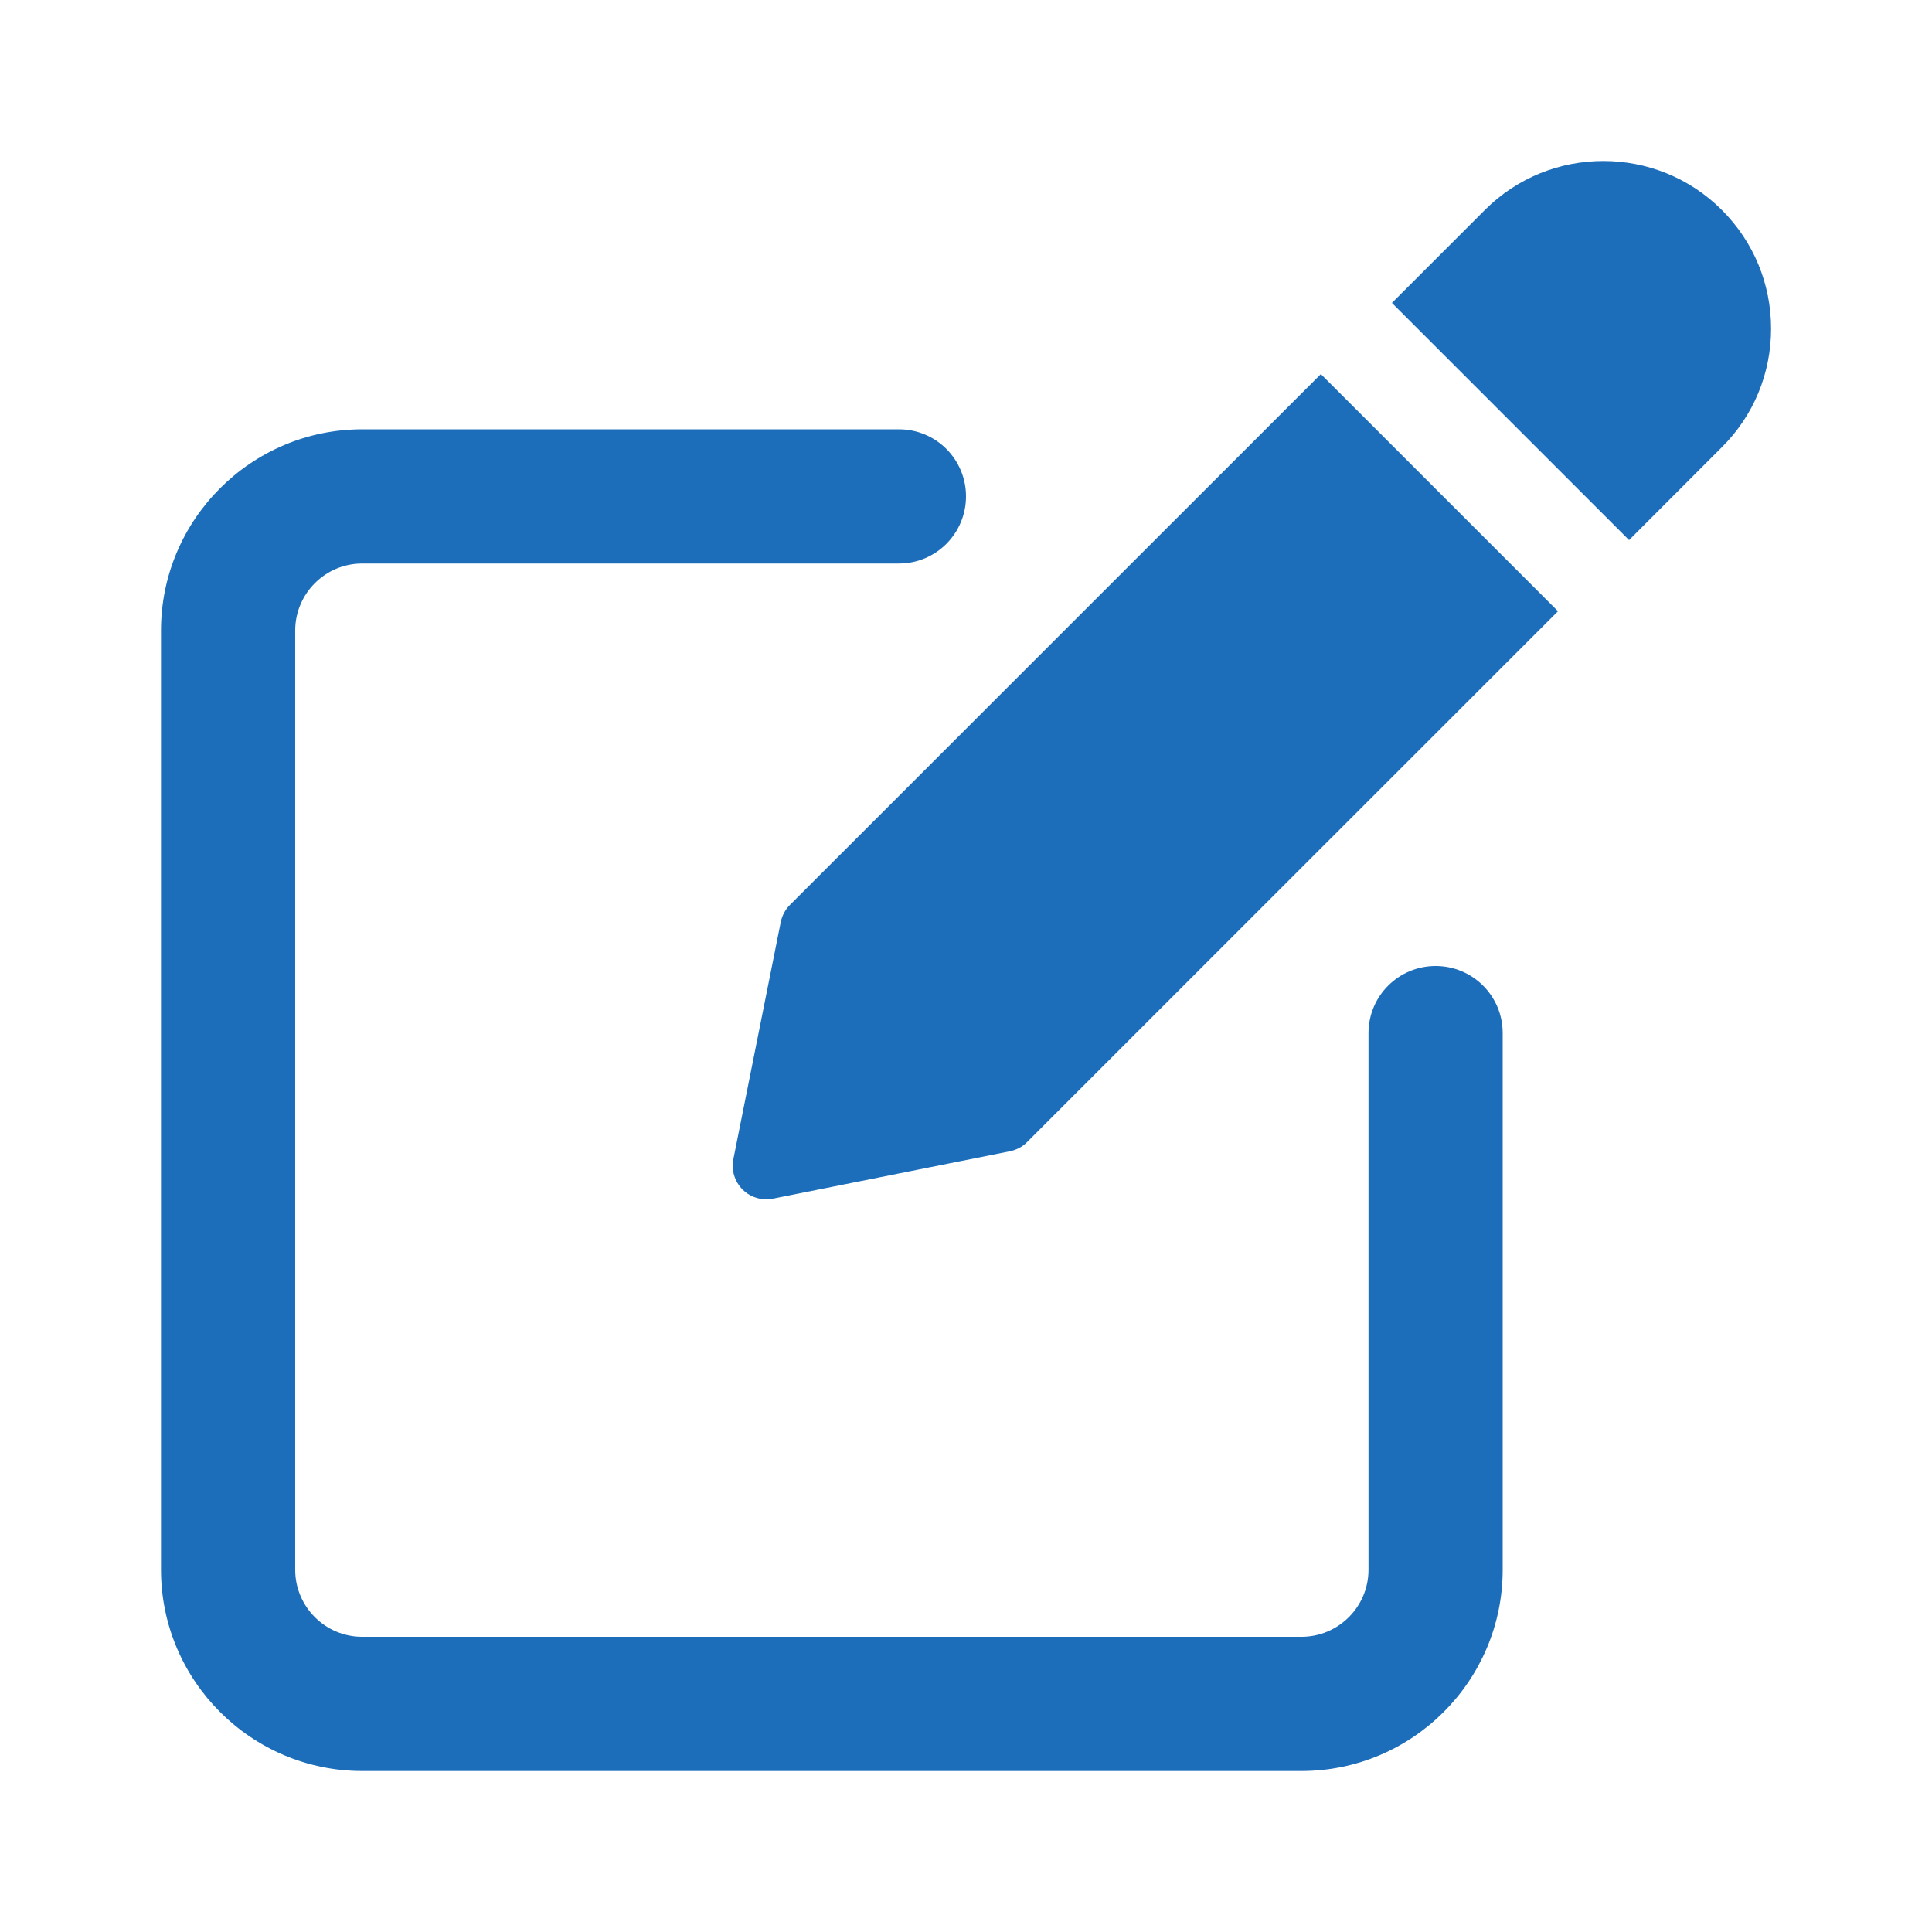 <svg width="24" height="24" viewBox="0 0 24 24" fill="none" xmlns="http://www.w3.org/2000/svg">
<path d="M17.834 12C17.373 12 17 12.373 17 12.833V19.5C17 19.959 16.627 20.333 16.167 20.333H4.5C4.04 20.333 3.667 19.959 3.667 19.5V7.833C3.667 7.374 4.04 7 4.5 7H11.167C11.628 7 12 6.626 12 6.166C12 5.706 11.628 5.333 11.167 5.333H4.5C3.122 5.333 2 6.454 2 7.833V19.5C2 20.878 3.122 22 4.5 22H16.167C17.546 22 18.667 20.878 18.667 19.5V12.833C18.667 12.372 18.295 12 17.834 12Z" fill="#1C6EBB"/>
<path d="M9.813 11.241C9.755 11.299 9.716 11.373 9.699 11.453L9.11 14.4C9.083 14.536 9.126 14.677 9.224 14.776C9.303 14.856 9.41 14.898 9.519 14.898C9.546 14.898 9.574 14.896 9.601 14.89L12.547 14.301C12.629 14.284 12.703 14.245 12.76 14.186L19.354 7.593L16.408 4.647L9.813 11.241Z" fill="#1C6EBB"/>
<path d="M21.39 2.609C20.578 1.797 19.256 1.797 18.445 2.609L17.291 3.763L20.237 6.709L21.39 5.555C21.784 5.163 22.001 4.639 22.001 4.083C22.001 3.526 21.784 3.003 21.39 2.609Z" fill="#1C6EBB"/>
</svg>
